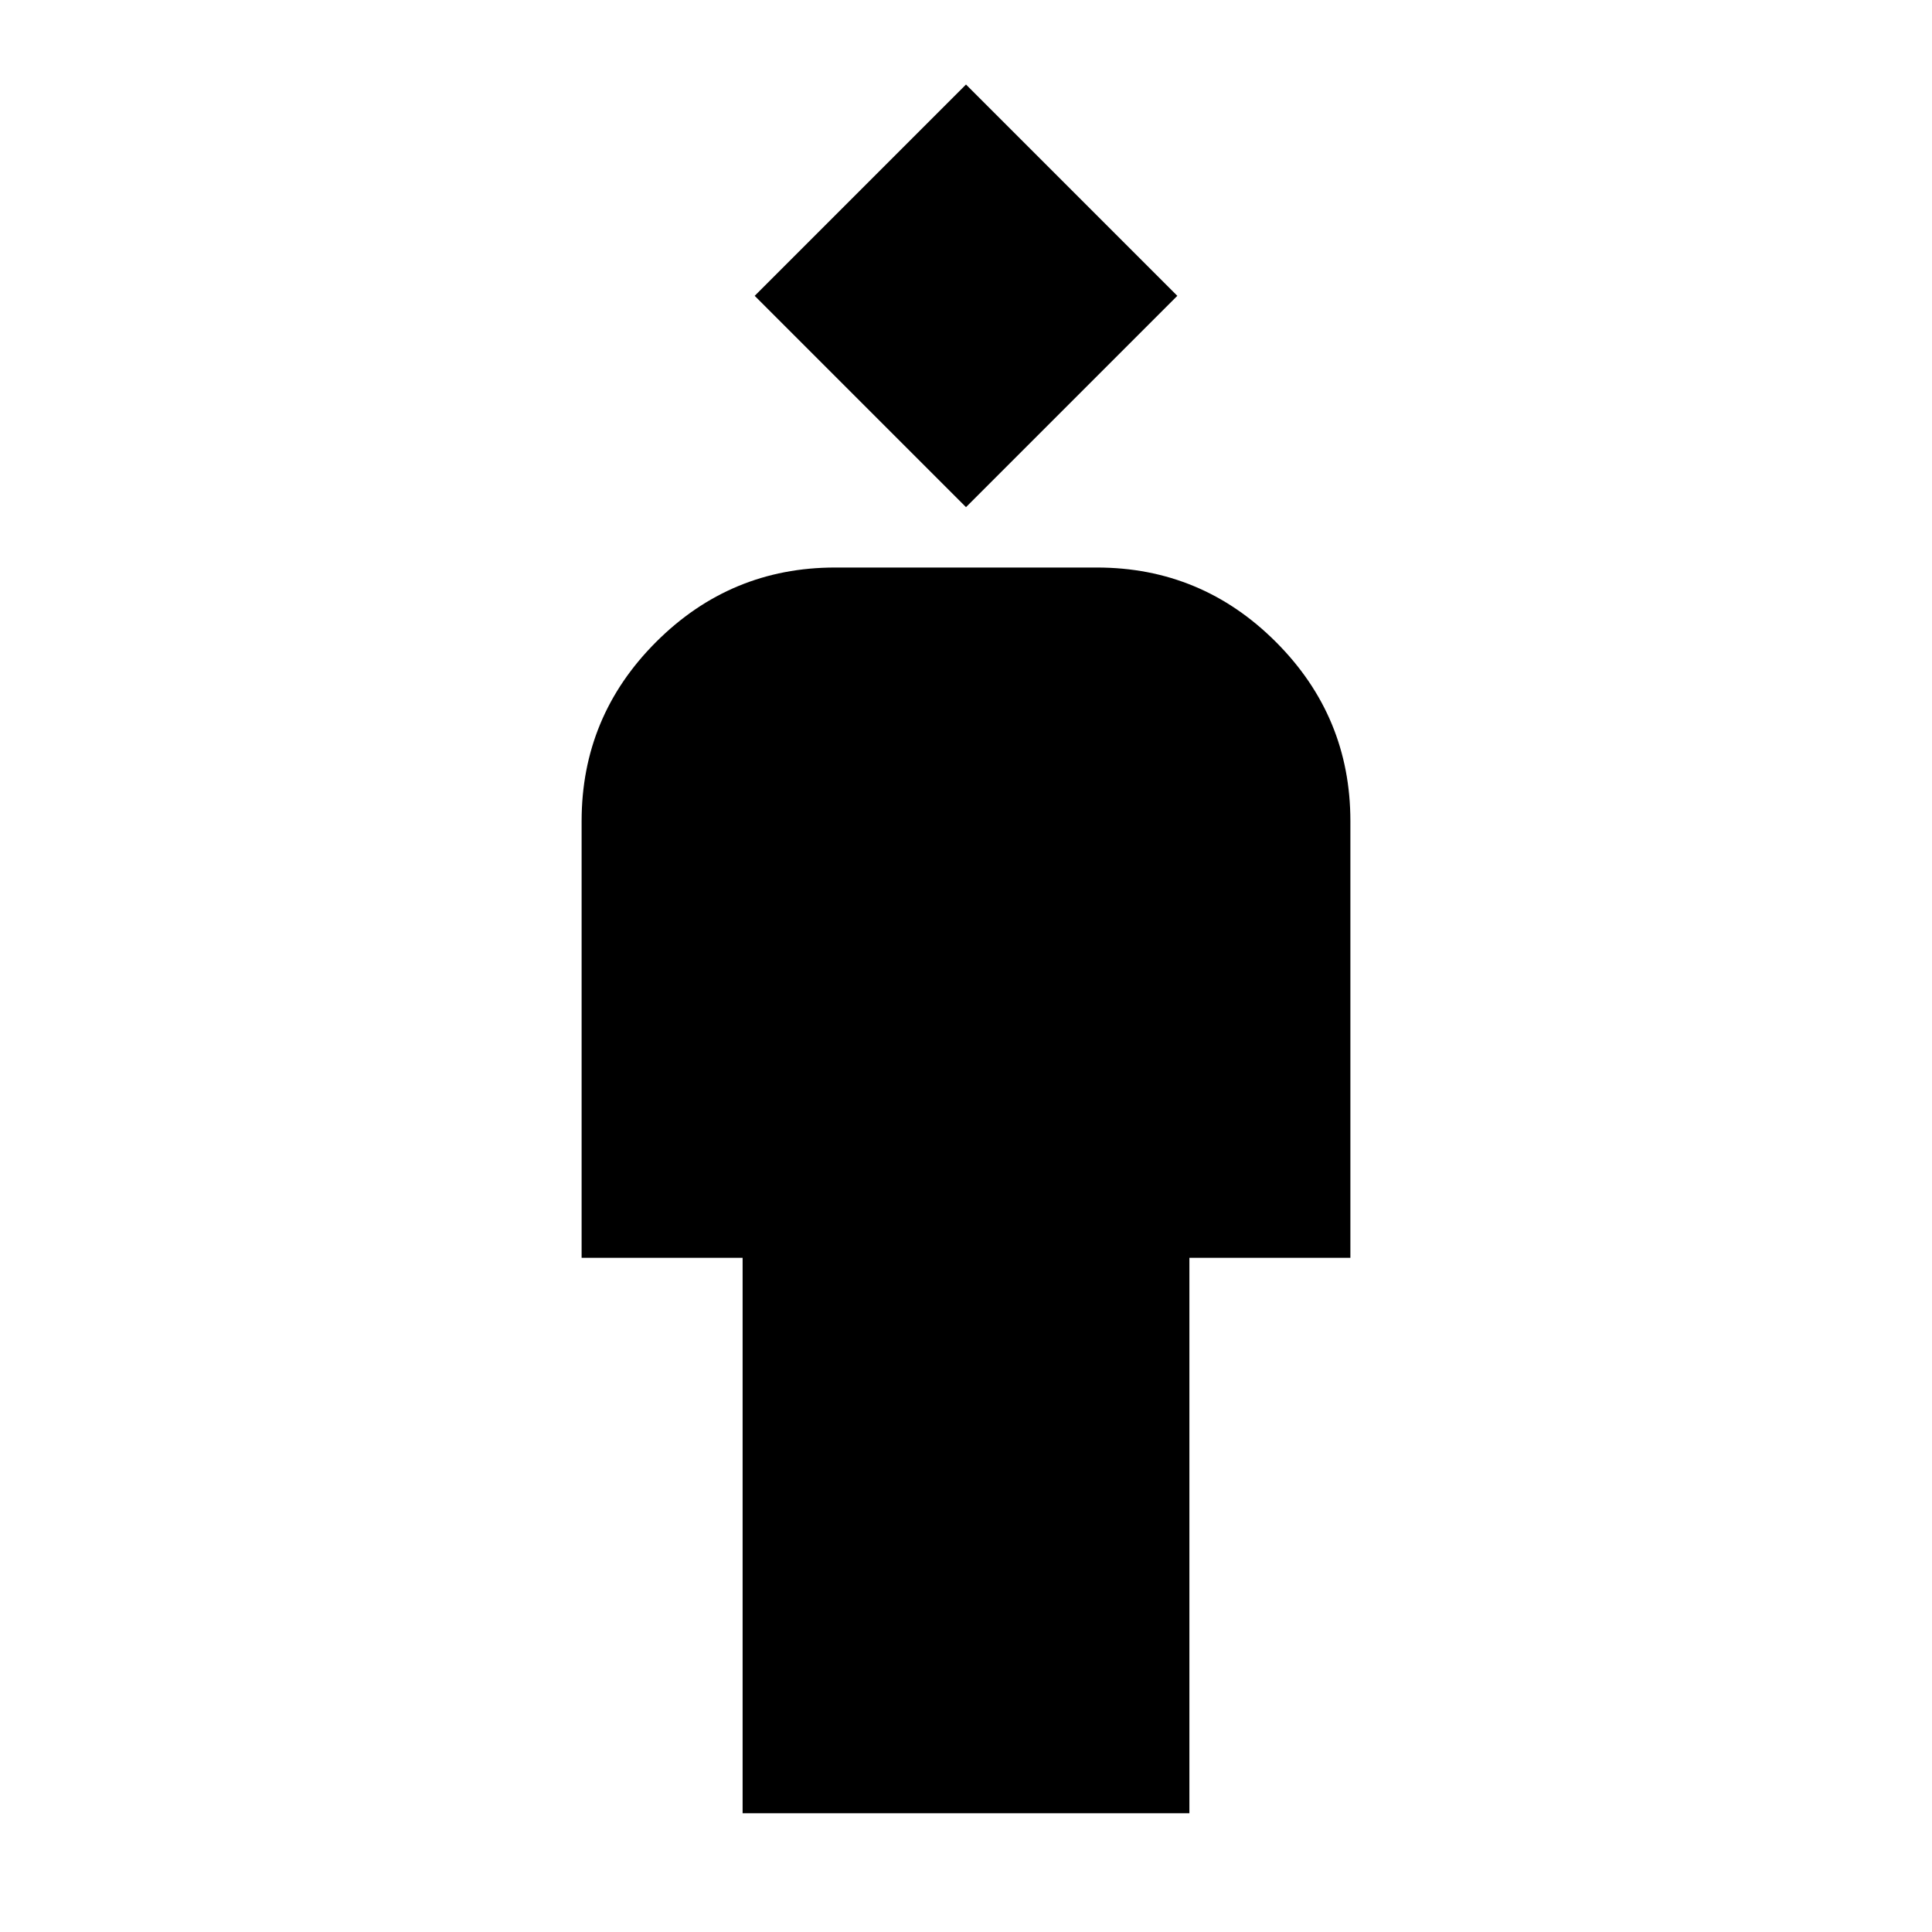 <svg xmlns="http://www.w3.org/2000/svg" height="24" width="24"><path d="M9.225 22.525v-6.9h-2V10.2q0-1.3.925-2.225t2.225-.925h3.25q1.3 0 2.225.925t.925 2.225v5.425h-2v6.9ZM12 6.3 9.375 3.675 12 1.05l2.625 2.625Z"/></svg>